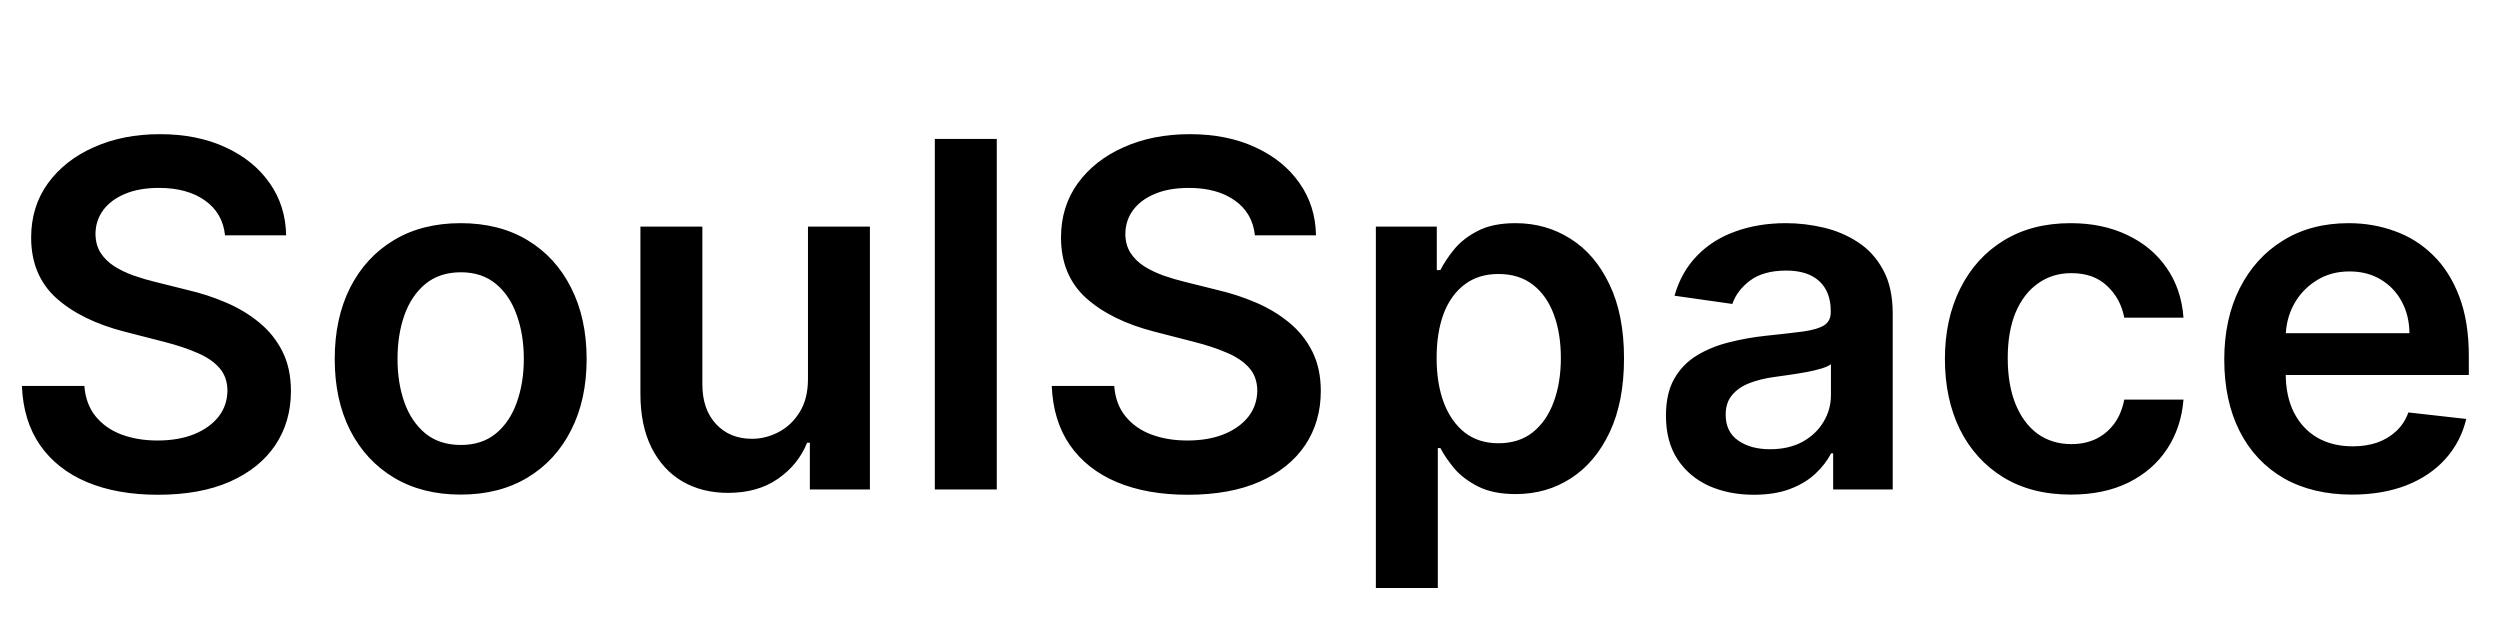 <svg width="166" height="41" viewBox="0 0 166 41" fill="none" xmlns="http://www.w3.org/2000/svg">
<path d="M14.943 15.625C14.837 14.633 14.39 13.86 13.602 13.307C12.822 12.754 11.807 12.477 10.557 12.477C9.678 12.477 8.924 12.61 8.295 12.875C7.667 13.14 7.186 13.5 6.852 13.954C6.519 14.409 6.348 14.928 6.341 15.511C6.341 15.996 6.451 16.417 6.67 16.773C6.898 17.129 7.205 17.432 7.591 17.682C7.977 17.924 8.405 18.129 8.875 18.296C9.345 18.462 9.818 18.602 10.296 18.716L12.477 19.261C13.356 19.466 14.201 19.742 15.011 20.091C15.829 20.439 16.561 20.879 17.204 21.409C17.856 21.939 18.371 22.579 18.75 23.329C19.129 24.079 19.318 24.958 19.318 25.966C19.318 27.329 18.97 28.53 18.273 29.568C17.576 30.599 16.568 31.405 15.25 31.989C13.939 32.564 12.352 32.852 10.489 32.852C8.678 32.852 7.106 32.572 5.773 32.011C4.447 31.451 3.409 30.633 2.659 29.557C1.917 28.481 1.515 27.171 1.455 25.625H5.602C5.663 26.436 5.913 27.11 6.352 27.648C6.792 28.186 7.364 28.587 8.068 28.852C8.78 29.117 9.576 29.25 10.454 29.25C11.371 29.25 12.174 29.114 12.864 28.841C13.561 28.561 14.106 28.174 14.5 27.682C14.894 27.182 15.095 26.599 15.102 25.932C15.095 25.326 14.917 24.826 14.568 24.432C14.22 24.03 13.731 23.697 13.102 23.432C12.481 23.159 11.754 22.917 10.921 22.704L8.273 22.023C6.356 21.53 4.841 20.784 3.727 19.784C2.621 18.776 2.068 17.439 2.068 15.773C2.068 14.402 2.439 13.201 3.182 12.171C3.932 11.14 4.951 10.341 6.239 9.773C7.527 9.197 8.985 8.909 10.614 8.909C12.265 8.909 13.712 9.197 14.954 9.773C16.204 10.341 17.186 11.133 17.898 12.148C18.61 13.155 18.977 14.314 19 15.625H14.943ZM30.588 32.841C28.884 32.841 27.407 32.466 26.157 31.716C24.907 30.966 23.937 29.917 23.248 28.568C22.566 27.22 22.225 25.644 22.225 23.841C22.225 22.038 22.566 20.458 23.248 19.102C23.937 17.746 24.907 16.693 26.157 15.943C27.407 15.193 28.884 14.818 30.588 14.818C32.293 14.818 33.77 15.193 35.02 15.943C36.27 16.693 37.236 17.746 37.918 19.102C38.608 20.458 38.952 22.038 38.952 23.841C38.952 25.644 38.608 27.22 37.918 28.568C37.236 29.917 36.27 30.966 35.02 31.716C33.77 32.466 32.293 32.841 30.588 32.841ZM30.611 29.546C31.535 29.546 32.308 29.292 32.929 28.784C33.551 28.269 34.013 27.579 34.316 26.716C34.626 25.852 34.782 24.89 34.782 23.829C34.782 22.761 34.626 21.796 34.316 20.932C34.013 20.061 33.551 19.367 32.929 18.852C32.308 18.337 31.535 18.079 30.611 18.079C29.664 18.079 28.876 18.337 28.248 18.852C27.626 19.367 27.16 20.061 26.85 20.932C26.547 21.796 26.395 22.761 26.395 23.829C26.395 24.89 26.547 25.852 26.85 26.716C27.16 27.579 27.626 28.269 28.248 28.784C28.876 29.292 29.664 29.546 30.611 29.546ZM53.649 25.159V15.046H57.762V32.5H53.774V29.398H53.592C53.198 30.375 52.55 31.174 51.649 31.796C50.755 32.417 49.652 32.727 48.342 32.727C47.198 32.727 46.187 32.474 45.308 31.966C44.437 31.451 43.755 30.704 43.262 29.727C42.77 28.742 42.524 27.553 42.524 26.159V15.046H46.637V25.523C46.637 26.629 46.94 27.508 47.546 28.159C48.152 28.811 48.948 29.136 49.933 29.136C50.539 29.136 51.126 28.989 51.694 28.693C52.262 28.398 52.728 27.958 53.092 27.375C53.463 26.784 53.649 26.046 53.649 25.159ZM66.186 9.227V32.5H62.072V9.227H66.186ZM83.326 15.625C83.22 14.633 82.773 13.86 81.985 13.307C81.204 12.754 80.189 12.477 78.939 12.477C78.061 12.477 77.307 12.61 76.678 12.875C76.049 13.14 75.568 13.5 75.235 13.954C74.901 14.409 74.731 14.928 74.723 15.511C74.723 15.996 74.833 16.417 75.053 16.773C75.28 17.129 75.587 17.432 75.973 17.682C76.36 17.924 76.788 18.129 77.257 18.296C77.727 18.462 78.201 18.602 78.678 18.716L80.86 19.261C81.739 19.466 82.583 19.742 83.394 20.091C84.212 20.439 84.943 20.879 85.587 21.409C86.239 21.939 86.754 22.579 87.132 23.329C87.511 24.079 87.701 24.958 87.701 25.966C87.701 27.329 87.352 28.53 86.655 29.568C85.958 30.599 84.951 31.405 83.632 31.989C82.322 32.564 80.735 32.852 78.871 32.852C77.061 32.852 75.489 32.572 74.155 32.011C72.829 31.451 71.792 30.633 71.042 29.557C70.299 28.481 69.898 27.171 69.837 25.625H73.985C74.045 26.436 74.295 27.11 74.735 27.648C75.174 28.186 75.746 28.587 76.451 28.852C77.163 29.117 77.958 29.25 78.837 29.25C79.754 29.25 80.557 29.114 81.246 28.841C81.943 28.561 82.489 28.174 82.882 27.682C83.276 27.182 83.477 26.599 83.485 25.932C83.477 25.326 83.299 24.826 82.951 24.432C82.602 24.03 82.114 23.697 81.485 23.432C80.864 23.159 80.136 22.917 79.303 22.704L76.655 22.023C74.739 21.53 73.223 20.784 72.11 19.784C71.004 18.776 70.451 17.439 70.451 15.773C70.451 14.402 70.822 13.201 71.564 12.171C72.314 11.14 73.333 10.341 74.621 9.773C75.909 9.197 77.367 8.909 78.996 8.909C80.648 8.909 82.095 9.197 83.337 9.773C84.587 10.341 85.568 11.133 86.28 12.148C86.992 13.155 87.36 14.314 87.382 15.625H83.326ZM91.357 39.045V15.046H95.403V17.932H95.641C95.854 17.508 96.153 17.057 96.539 16.579C96.926 16.095 97.448 15.682 98.107 15.341C98.766 14.992 99.607 14.818 100.63 14.818C101.979 14.818 103.195 15.163 104.278 15.852C105.369 16.534 106.232 17.546 106.869 18.886C107.513 20.22 107.835 21.856 107.835 23.796C107.835 25.712 107.52 27.341 106.891 28.682C106.263 30.023 105.407 31.046 104.323 31.75C103.24 32.455 102.013 32.807 100.641 32.807C99.641 32.807 98.812 32.64 98.153 32.307C97.494 31.974 96.963 31.572 96.562 31.102C96.168 30.625 95.861 30.174 95.641 29.75H95.471V39.045H91.357ZM95.391 23.773C95.391 24.901 95.551 25.89 95.869 26.739C96.195 27.587 96.66 28.25 97.266 28.727C97.88 29.197 98.623 29.432 99.494 29.432C100.403 29.432 101.164 29.189 101.778 28.704C102.391 28.212 102.854 27.542 103.164 26.693C103.482 25.837 103.641 24.864 103.641 23.773C103.641 22.689 103.486 21.727 103.176 20.886C102.865 20.046 102.403 19.386 101.789 18.909C101.176 18.432 100.41 18.193 99.494 18.193C98.615 18.193 97.869 18.424 97.255 18.886C96.641 19.349 96.176 19.996 95.857 20.829C95.547 21.663 95.391 22.644 95.391 23.773ZM116.46 32.852C115.354 32.852 114.358 32.655 113.471 32.261C112.593 31.86 111.896 31.269 111.381 30.489C110.873 29.708 110.619 28.746 110.619 27.602C110.619 26.617 110.801 25.803 111.165 25.159C111.528 24.515 112.025 24 112.653 23.614C113.282 23.227 113.99 22.936 114.778 22.739C115.574 22.534 116.396 22.386 117.244 22.296C118.267 22.189 119.096 22.095 119.733 22.011C120.369 21.921 120.831 21.784 121.119 21.602C121.415 21.413 121.562 21.121 121.562 20.727V20.659C121.562 19.803 121.309 19.14 120.801 18.671C120.293 18.201 119.562 17.966 118.608 17.966C117.6 17.966 116.801 18.186 116.21 18.625C115.627 19.064 115.233 19.583 115.028 20.182L111.187 19.636C111.49 18.576 111.99 17.689 112.687 16.977C113.384 16.258 114.237 15.72 115.244 15.364C116.252 15 117.365 14.818 118.585 14.818C119.426 14.818 120.263 14.917 121.096 15.114C121.93 15.311 122.691 15.636 123.381 16.091C124.07 16.538 124.623 17.148 125.04 17.921C125.464 18.693 125.676 19.659 125.676 20.818V32.5H121.721V30.102H121.585C121.335 30.587 120.983 31.042 120.528 31.466C120.081 31.883 119.517 32.22 118.835 32.477C118.161 32.727 117.369 32.852 116.46 32.852ZM117.528 29.829C118.354 29.829 119.07 29.667 119.676 29.341C120.282 29.008 120.748 28.568 121.074 28.023C121.407 27.477 121.574 26.883 121.574 26.239V24.182C121.445 24.288 121.225 24.386 120.915 24.477C120.612 24.568 120.271 24.648 119.892 24.716C119.513 24.784 119.138 24.845 118.767 24.898C118.396 24.951 118.074 24.996 117.801 25.034C117.187 25.117 116.638 25.254 116.153 25.443C115.668 25.633 115.286 25.898 115.006 26.239C114.725 26.572 114.585 27.004 114.585 27.534C114.585 28.292 114.862 28.864 115.415 29.25C115.968 29.636 116.672 29.829 117.528 29.829ZM137.506 32.841C135.764 32.841 134.267 32.458 133.017 31.693C131.775 30.928 130.817 29.871 130.142 28.523C129.476 27.167 129.142 25.606 129.142 23.841C129.142 22.068 129.483 20.504 130.165 19.148C130.847 17.784 131.809 16.724 133.051 15.966C134.301 15.201 135.779 14.818 137.483 14.818C138.9 14.818 140.154 15.079 141.245 15.602C142.343 16.117 143.218 16.849 143.87 17.796C144.521 18.735 144.892 19.833 144.983 21.091H141.051C140.892 20.25 140.514 19.549 139.915 18.989C139.324 18.421 138.533 18.136 137.54 18.136C136.699 18.136 135.961 18.364 135.324 18.818C134.688 19.265 134.192 19.909 133.836 20.75C133.487 21.591 133.313 22.599 133.313 23.773C133.313 24.962 133.487 25.985 133.836 26.841C134.184 27.689 134.673 28.345 135.301 28.807C135.938 29.261 136.684 29.489 137.54 29.489C138.146 29.489 138.688 29.375 139.165 29.148C139.65 28.913 140.055 28.576 140.381 28.136C140.707 27.697 140.93 27.163 141.051 26.534H144.983C144.885 27.769 144.521 28.864 143.892 29.818C143.264 30.765 142.408 31.508 141.324 32.045C140.241 32.576 138.968 32.841 137.506 32.841ZM156.168 32.841C154.418 32.841 152.907 32.477 151.634 31.75C150.369 31.015 149.396 29.977 148.714 28.636C148.032 27.288 147.691 25.701 147.691 23.875C147.691 22.079 148.032 20.504 148.714 19.148C149.403 17.784 150.365 16.724 151.6 15.966C152.835 15.201 154.286 14.818 155.952 14.818C157.028 14.818 158.043 14.992 158.998 15.341C159.96 15.682 160.809 16.212 161.543 16.932C162.286 17.651 162.869 18.568 163.293 19.682C163.718 20.788 163.93 22.106 163.93 23.636V24.898H149.623V22.125H159.987C159.979 21.337 159.809 20.636 159.475 20.023C159.142 19.401 158.676 18.913 158.077 18.557C157.487 18.201 156.797 18.023 156.009 18.023C155.168 18.023 154.43 18.227 153.793 18.636C153.157 19.038 152.661 19.568 152.305 20.227C151.956 20.879 151.778 21.595 151.771 22.375V24.796C151.771 25.811 151.956 26.682 152.327 27.409C152.699 28.129 153.218 28.682 153.884 29.068C154.551 29.447 155.331 29.636 156.225 29.636C156.824 29.636 157.365 29.553 157.85 29.386C158.335 29.212 158.756 28.958 159.112 28.625C159.468 28.292 159.737 27.879 159.918 27.386L163.759 27.818C163.517 28.833 163.055 29.72 162.373 30.477C161.699 31.227 160.835 31.811 159.782 32.227C158.729 32.636 157.524 32.841 156.168 32.841Z" fill="black"/>
</svg>
